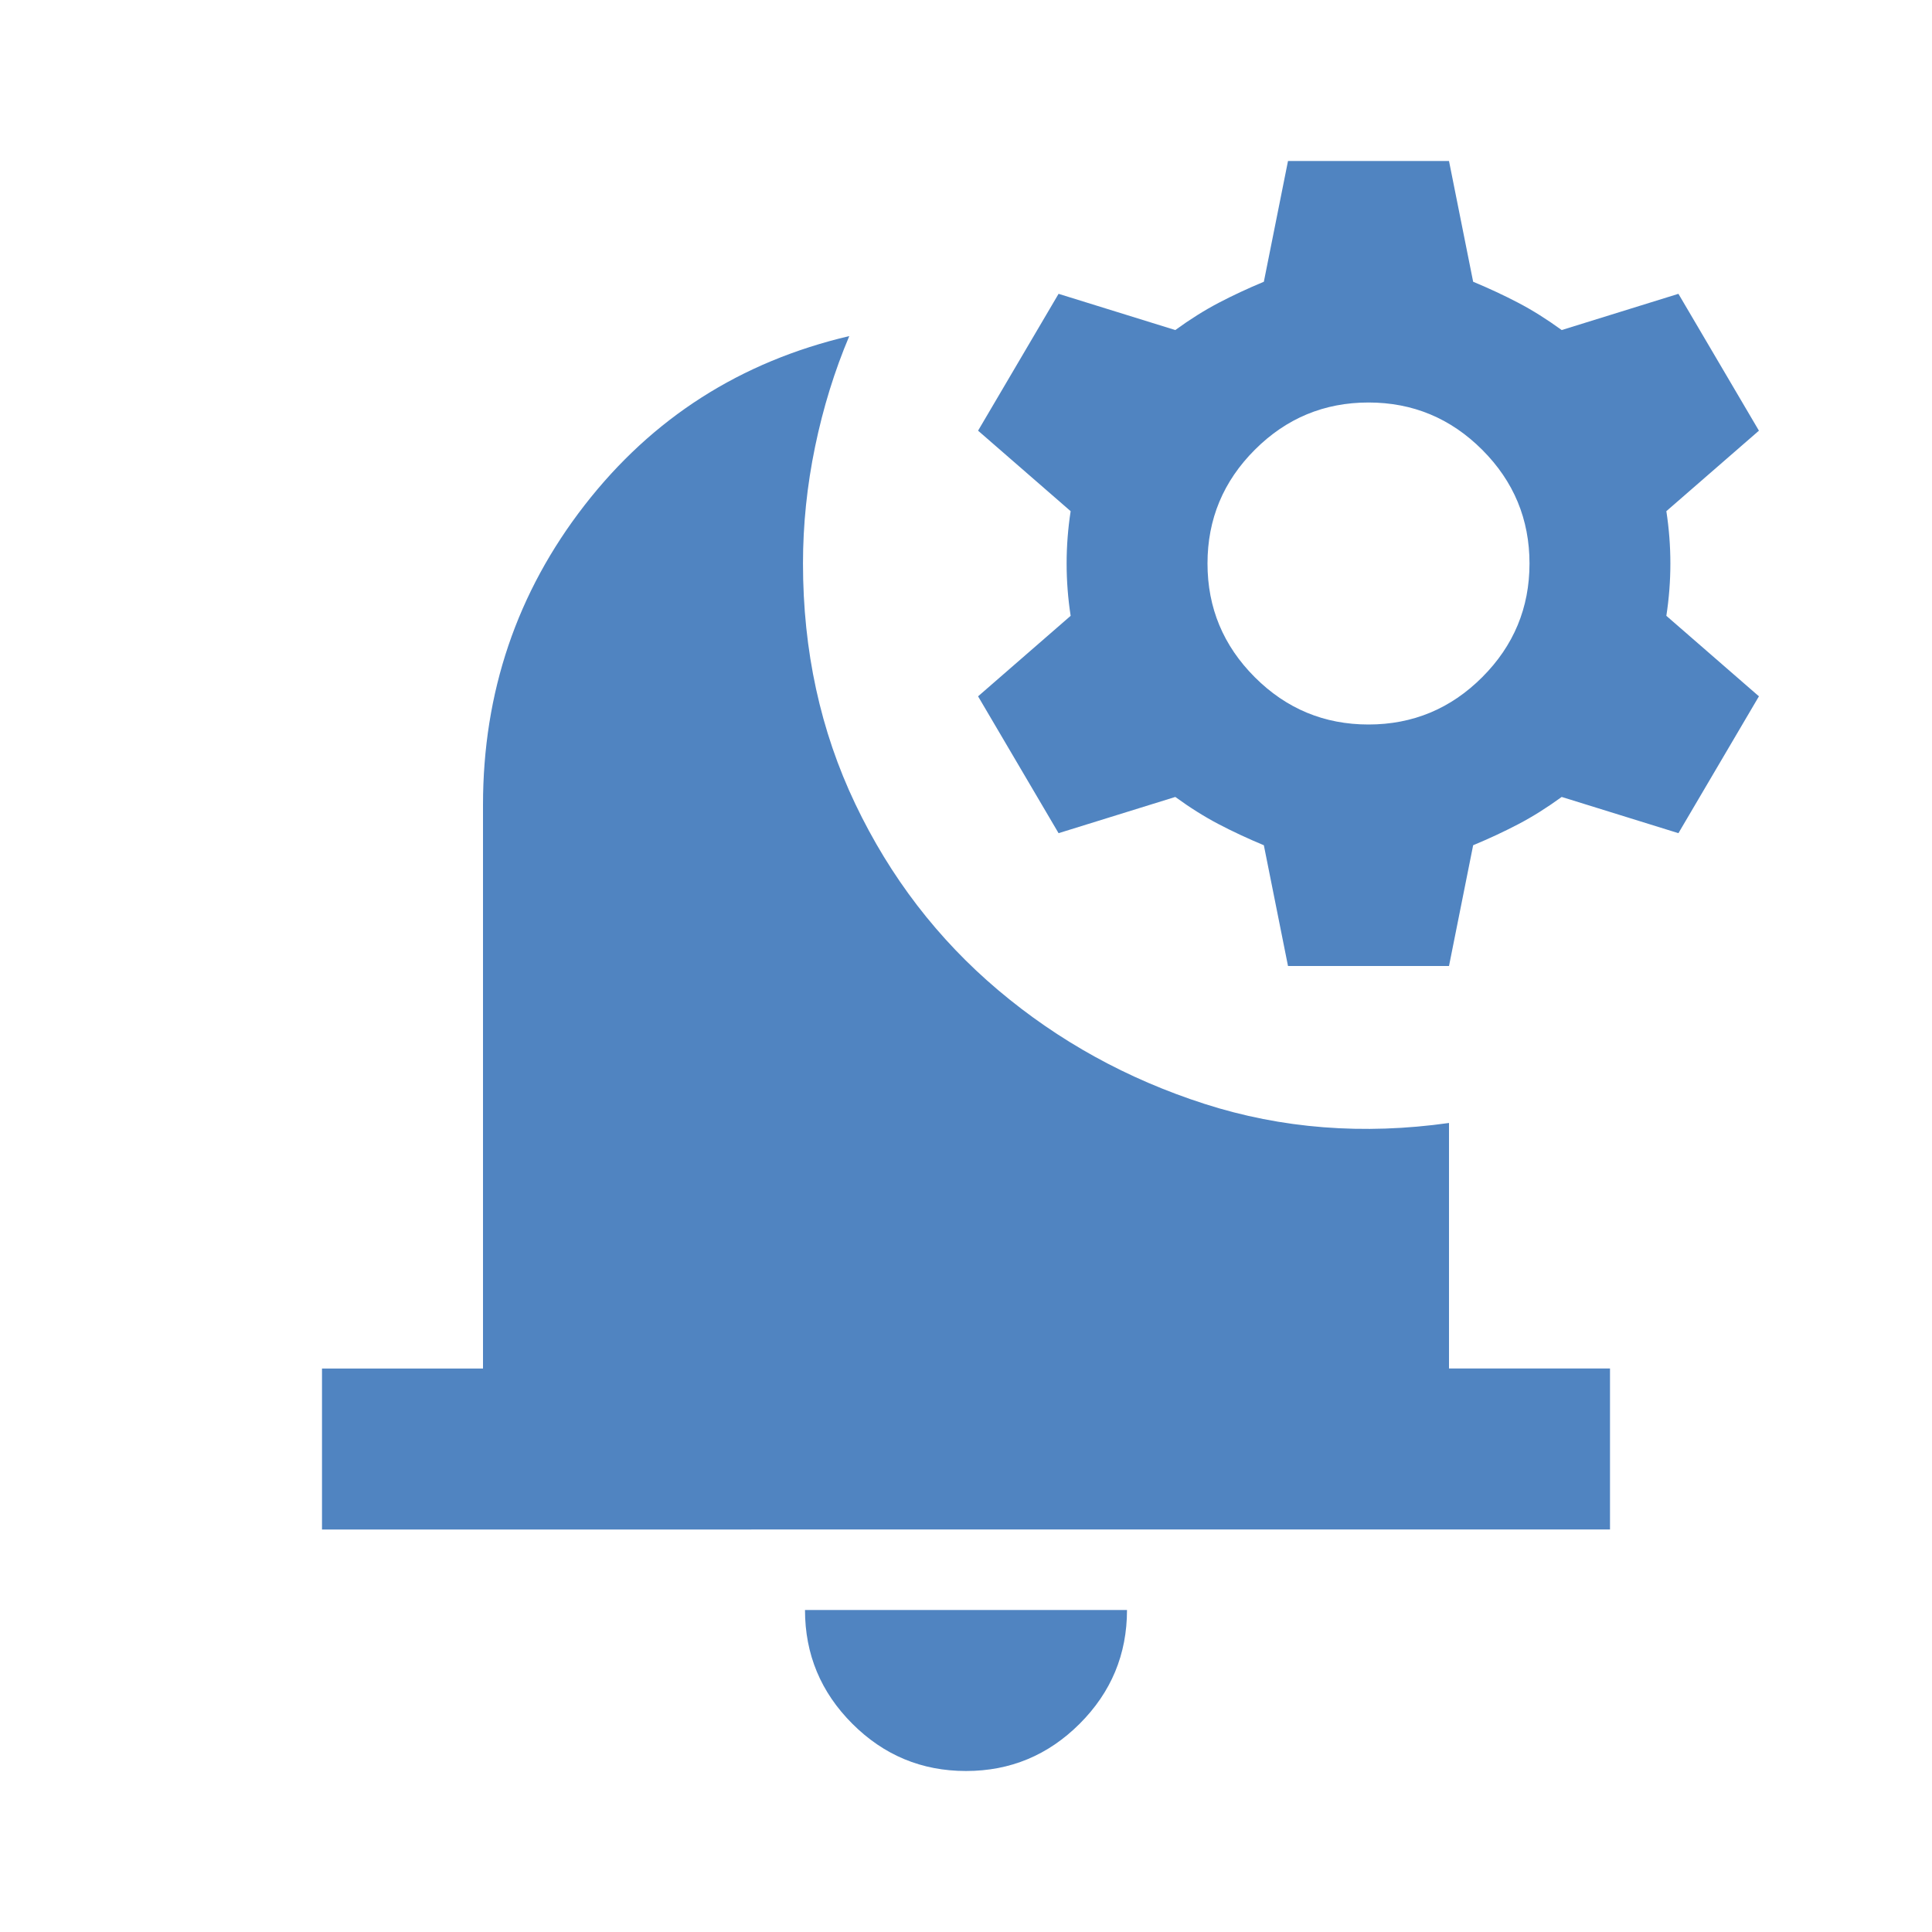 <svg xmlns="http://www.w3.org/2000/svg" height="24" viewBox="0 -960 960 960" width="24" fill="#5084C1"><path d="M480-80q-33 0-56.5-23.5T400-160h160q0 33-23.5 56.5T480-80ZM160-200v-80h80v-280q0-84 50.5-149T422-793q-11 26-17 55t-6 58q0 65 26 119.5t71 92.5q45 38 102.5 56.5T720-402v122h80v80H160Zm480-280-12-60q-12-5-22.5-10.5T584-564l-58 18-40-68 46-40q-2-13-2-26t2-26l-46-40 40-68 58 18q11-8 21.5-13.5T628-820l12-60h80l12 60q12 5 22.5 10.5T776-796l58-18 40 68-46 40q2 13 2 26t-2 26l46 40-40 68-58-18q-11 8-21.5 13.5T732-540l-12 60h-80Zm40-120q33 0 56.5-23.5T760-680q0-33-23.5-56.5T680-760q-33 0-56.5 23.5T600-680q0 33 23.5 56.5T680-600Z"/></svg>
